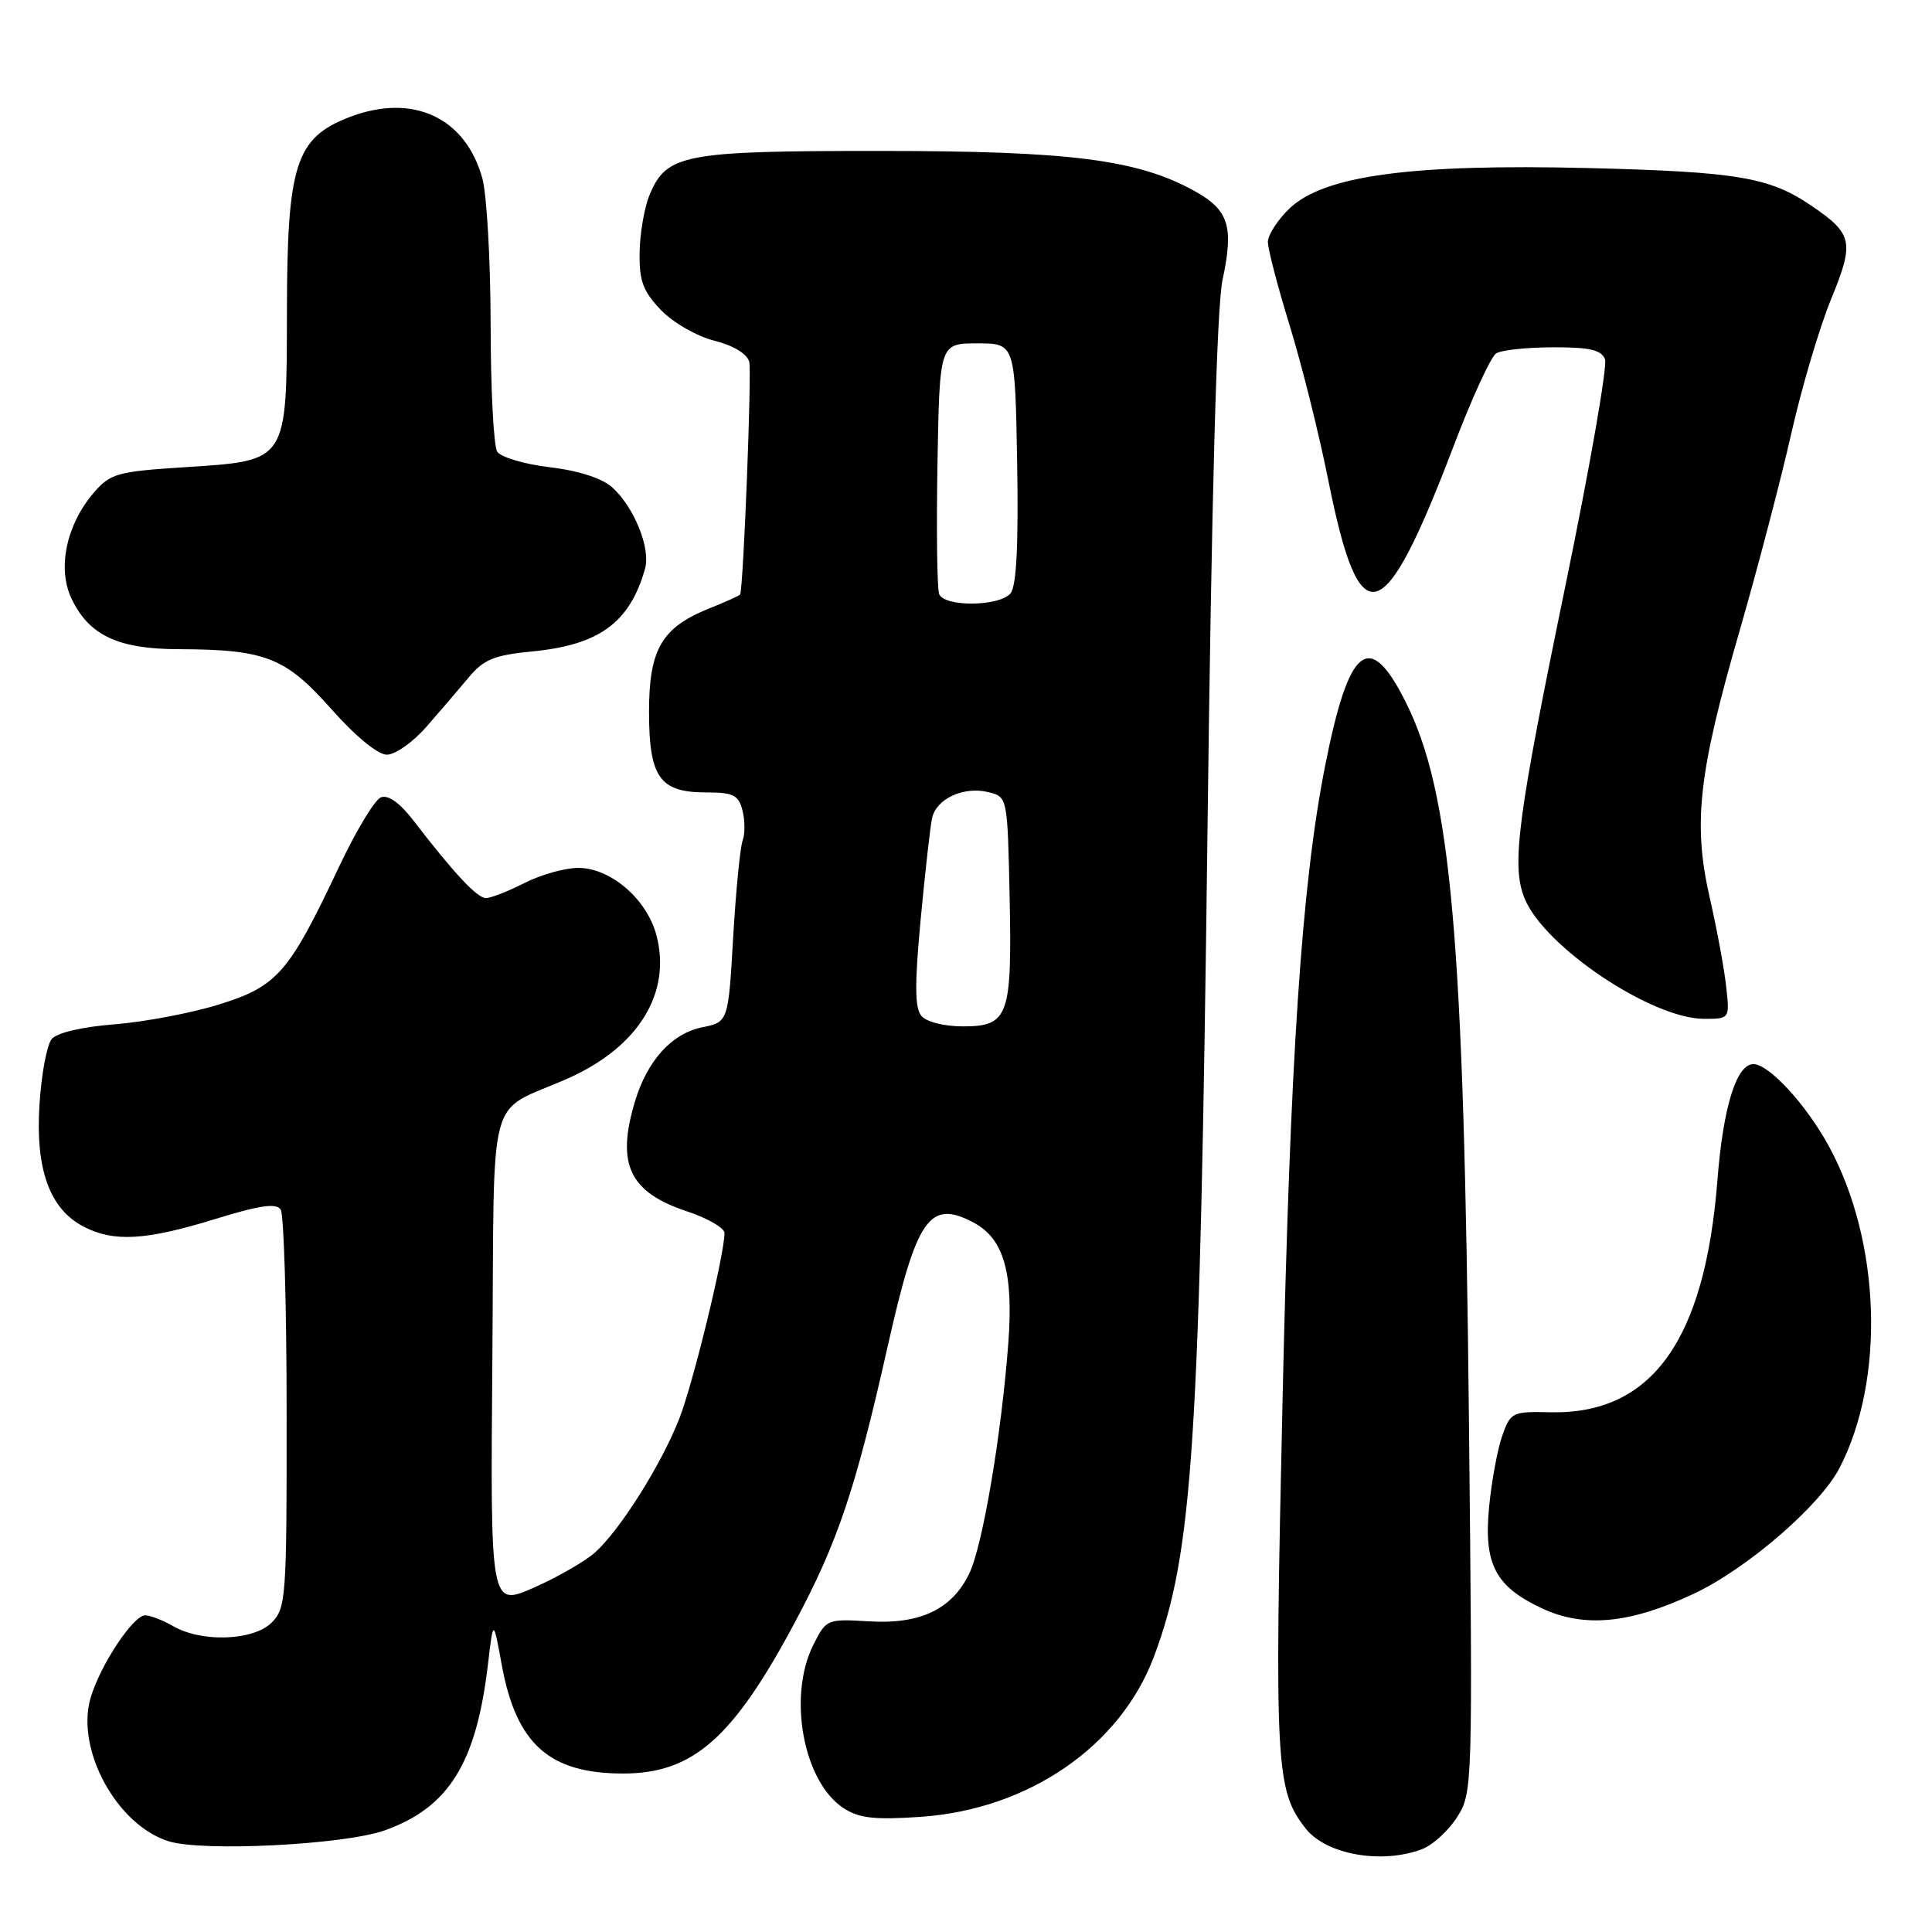 <?xml version="1.0" encoding="UTF-8" standalone="no"?>
<!DOCTYPE svg PUBLIC "-//W3C//DTD SVG 1.1//EN" "http://www.w3.org/Graphics/SVG/1.1/DTD/svg11.dtd" >
<svg xmlns="http://www.w3.org/2000/svg" xmlns:xlink="http://www.w3.org/1999/xlink" version="1.1" viewBox="0 0 256 256">
 <g >
 <path fill="currentColor"
d=" M 188.43 245.02 C 189.84 244.49 191.93 242.58 193.08 240.77 C 195.13 237.54 195.15 236.84 194.64 188.00 C 193.98 124.13 192.30 105.07 186.26 93.02 C 181.43 83.36 178.74 85.51 175.57 101.55 C 172.48 117.24 170.95 140.04 169.94 185.73 C 168.86 234.11 169.03 237.23 173.02 242.30 C 175.73 245.75 183.11 247.05 188.43 245.02 Z  M 50.99 242.53 C 59.48 239.49 63.12 233.63 64.66 220.50 C 65.37 214.50 65.37 214.50 66.49 220.63 C 68.41 231.10 72.77 235.00 82.57 235.00 C 91.81 235.00 97.11 230.35 105.31 215.00 C 111.00 204.36 113.34 197.41 117.60 178.50 C 121.46 161.31 123.16 158.87 129.06 162.03 C 133.02 164.15 134.31 168.69 133.60 178.05 C 132.69 190.14 130.22 204.74 128.45 208.46 C 126.20 213.21 121.96 215.25 115.19 214.84 C 109.56 214.50 109.48 214.54 107.75 218.00 C 104.36 224.80 106.45 236.10 111.75 239.57 C 113.82 240.93 115.85 241.16 122.00 240.74 C 136.29 239.76 148.47 231.38 152.92 219.47 C 158.06 205.73 158.99 191.45 160.00 110.00 C 160.54 65.88 161.23 40.63 161.99 37.10 C 163.51 30.00 162.83 27.83 158.28 25.31 C 150.72 21.13 141.82 20.00 116.50 20.00 C 90.50 20.00 88.31 20.42 86.05 25.88 C 85.38 27.51 84.79 30.92 84.75 33.45 C 84.69 37.22 85.21 38.61 87.57 41.07 C 89.18 42.75 92.31 44.55 94.64 45.14 C 97.18 45.78 99.00 46.88 99.28 47.95 C 99.62 49.26 98.53 77.32 98.08 78.76 C 98.04 78.90 96.19 79.74 93.98 80.62 C 87.68 83.14 86.00 86.03 86.00 94.31 C 86.00 103.00 87.41 105.00 93.55 105.00 C 97.19 105.00 97.87 105.34 98.39 107.42 C 98.72 108.75 98.73 110.54 98.40 111.39 C 98.08 112.24 97.51 118.00 97.15 124.18 C 96.50 135.42 96.50 135.42 93.02 136.13 C 89.00 136.95 85.75 140.55 84.13 145.97 C 81.64 154.27 83.39 157.97 91.00 160.50 C 93.75 161.41 96.00 162.71 96.00 163.38 C 96.00 166.25 91.83 183.36 89.99 188.03 C 87.60 194.09 82.22 202.64 78.89 205.67 C 77.57 206.86 73.91 208.97 70.74 210.37 C 64.97 212.90 64.97 212.90 65.24 180.24 C 65.54 143.23 64.31 147.78 75.31 142.87 C 84.63 138.71 89.03 131.53 86.96 123.85 C 85.68 119.11 80.89 115.00 76.63 115.00 C 74.87 115.00 71.66 115.90 69.50 117.00 C 67.34 118.10 65.04 119.00 64.39 119.00 C 63.22 119.00 60.15 115.71 54.74 108.67 C 52.98 106.39 51.43 105.28 50.48 105.65 C 49.66 105.96 47.16 110.11 44.92 114.86 C 38.30 128.90 36.76 130.68 29.11 133.07 C 25.48 134.21 19.24 135.40 15.25 135.72 C 10.90 136.06 7.54 136.84 6.85 137.68 C 6.21 138.45 5.48 142.36 5.23 146.38 C 4.68 154.96 6.58 160.21 11.09 162.54 C 15.07 164.61 19.33 164.36 28.47 161.54 C 34.48 159.69 36.62 159.38 37.20 160.29 C 37.62 160.96 37.98 173.09 37.98 187.25 C 38.00 211.68 37.90 213.10 36.00 215.00 C 33.60 217.40 26.78 217.66 23.00 215.50 C 21.62 214.71 19.94 214.05 19.26 214.04 C 17.67 213.99 13.24 220.69 11.99 225.03 C 10.03 231.86 15.49 241.84 22.35 243.98 C 26.88 245.39 45.64 244.44 50.99 242.53 Z  M 224.37 211.21 C 231.45 207.90 241.15 199.53 243.75 194.51 C 249.82 182.78 249.22 164.52 242.34 151.89 C 239.34 146.37 234.40 141.00 232.33 141.00 C 230.09 141.00 228.32 146.71 227.57 156.36 C 225.91 177.64 218.86 187.44 205.43 187.13 C 200.38 187.02 200.15 187.13 199.05 190.26 C 198.42 192.04 197.64 196.29 197.31 199.71 C 196.59 207.26 198.14 210.23 204.33 213.12 C 209.90 215.72 215.96 215.15 224.37 211.21 Z  M 228.73 130.75 C 228.48 128.41 227.50 123.12 226.56 119.00 C 224.30 109.12 225.04 102.48 230.53 83.50 C 232.91 75.25 235.98 63.53 237.35 57.46 C 238.72 51.38 241.10 43.37 242.63 39.64 C 245.74 32.06 245.52 31.00 240.02 27.26 C 234.48 23.48 230.20 22.76 210.50 22.27 C 187.02 21.69 175.43 23.26 170.87 27.62 C 169.29 29.14 168.00 31.13 168.00 32.06 C 168.00 32.99 169.30 37.98 170.89 43.14 C 172.48 48.30 174.77 57.47 175.98 63.51 C 180.17 84.48 183.26 83.65 192.63 59.06 C 195.02 52.77 197.55 47.27 198.24 46.83 C 198.93 46.39 202.33 46.02 205.78 46.02 C 210.62 46.00 212.20 46.37 212.67 47.60 C 213.01 48.47 210.67 61.86 207.48 77.35 C 201.03 108.60 200.23 114.73 202.04 119.10 C 204.69 125.50 218.88 135.00 225.80 135.00 C 229.20 135.00 229.20 135.00 228.73 130.75 Z  M 56.55 96.25 C 58.35 94.19 60.87 91.24 62.16 89.70 C 64.10 87.38 65.53 86.80 70.50 86.32 C 79.42 85.47 83.48 82.48 85.48 75.32 C 86.23 72.63 84.00 67.15 81.10 64.56 C 79.75 63.36 76.63 62.35 72.83 61.91 C 69.48 61.51 66.35 60.58 65.88 59.84 C 65.41 59.10 65.02 51.53 65.01 43.00 C 65.00 34.47 64.50 25.76 63.91 23.62 C 61.67 15.54 54.69 12.32 46.35 15.50 C 39.19 18.24 38.05 21.75 38.02 41.14 C 37.99 61.31 38.18 61.02 24.58 61.90 C 15.53 62.48 14.63 62.73 12.43 65.28 C 8.79 69.52 7.57 75.29 9.47 79.31 C 11.79 84.18 15.62 86.00 23.65 86.02 C 35.18 86.06 37.81 87.09 43.88 93.93 C 47.10 97.57 50.07 100.00 51.27 100.00 C 52.38 100.00 54.76 98.31 56.55 96.25 Z  M 122.08 134.60 C 121.21 133.55 121.19 130.36 121.99 121.85 C 122.58 115.61 123.26 109.56 123.50 108.42 C 124.06 105.83 127.70 104.15 131.00 104.97 C 133.49 105.59 133.50 105.64 133.78 118.81 C 134.11 134.68 133.64 136.00 127.59 136.00 C 125.09 136.00 122.75 135.41 122.08 134.60 Z  M 124.44 78.71 C 124.17 78.00 124.07 70.24 124.22 61.46 C 124.50 45.50 124.50 45.50 129.50 45.50 C 134.50 45.50 134.50 45.50 134.78 61.37 C 134.96 72.22 134.69 77.67 133.90 78.62 C 132.44 80.38 125.11 80.45 124.44 78.71 Z "/>
</g>
</svg>